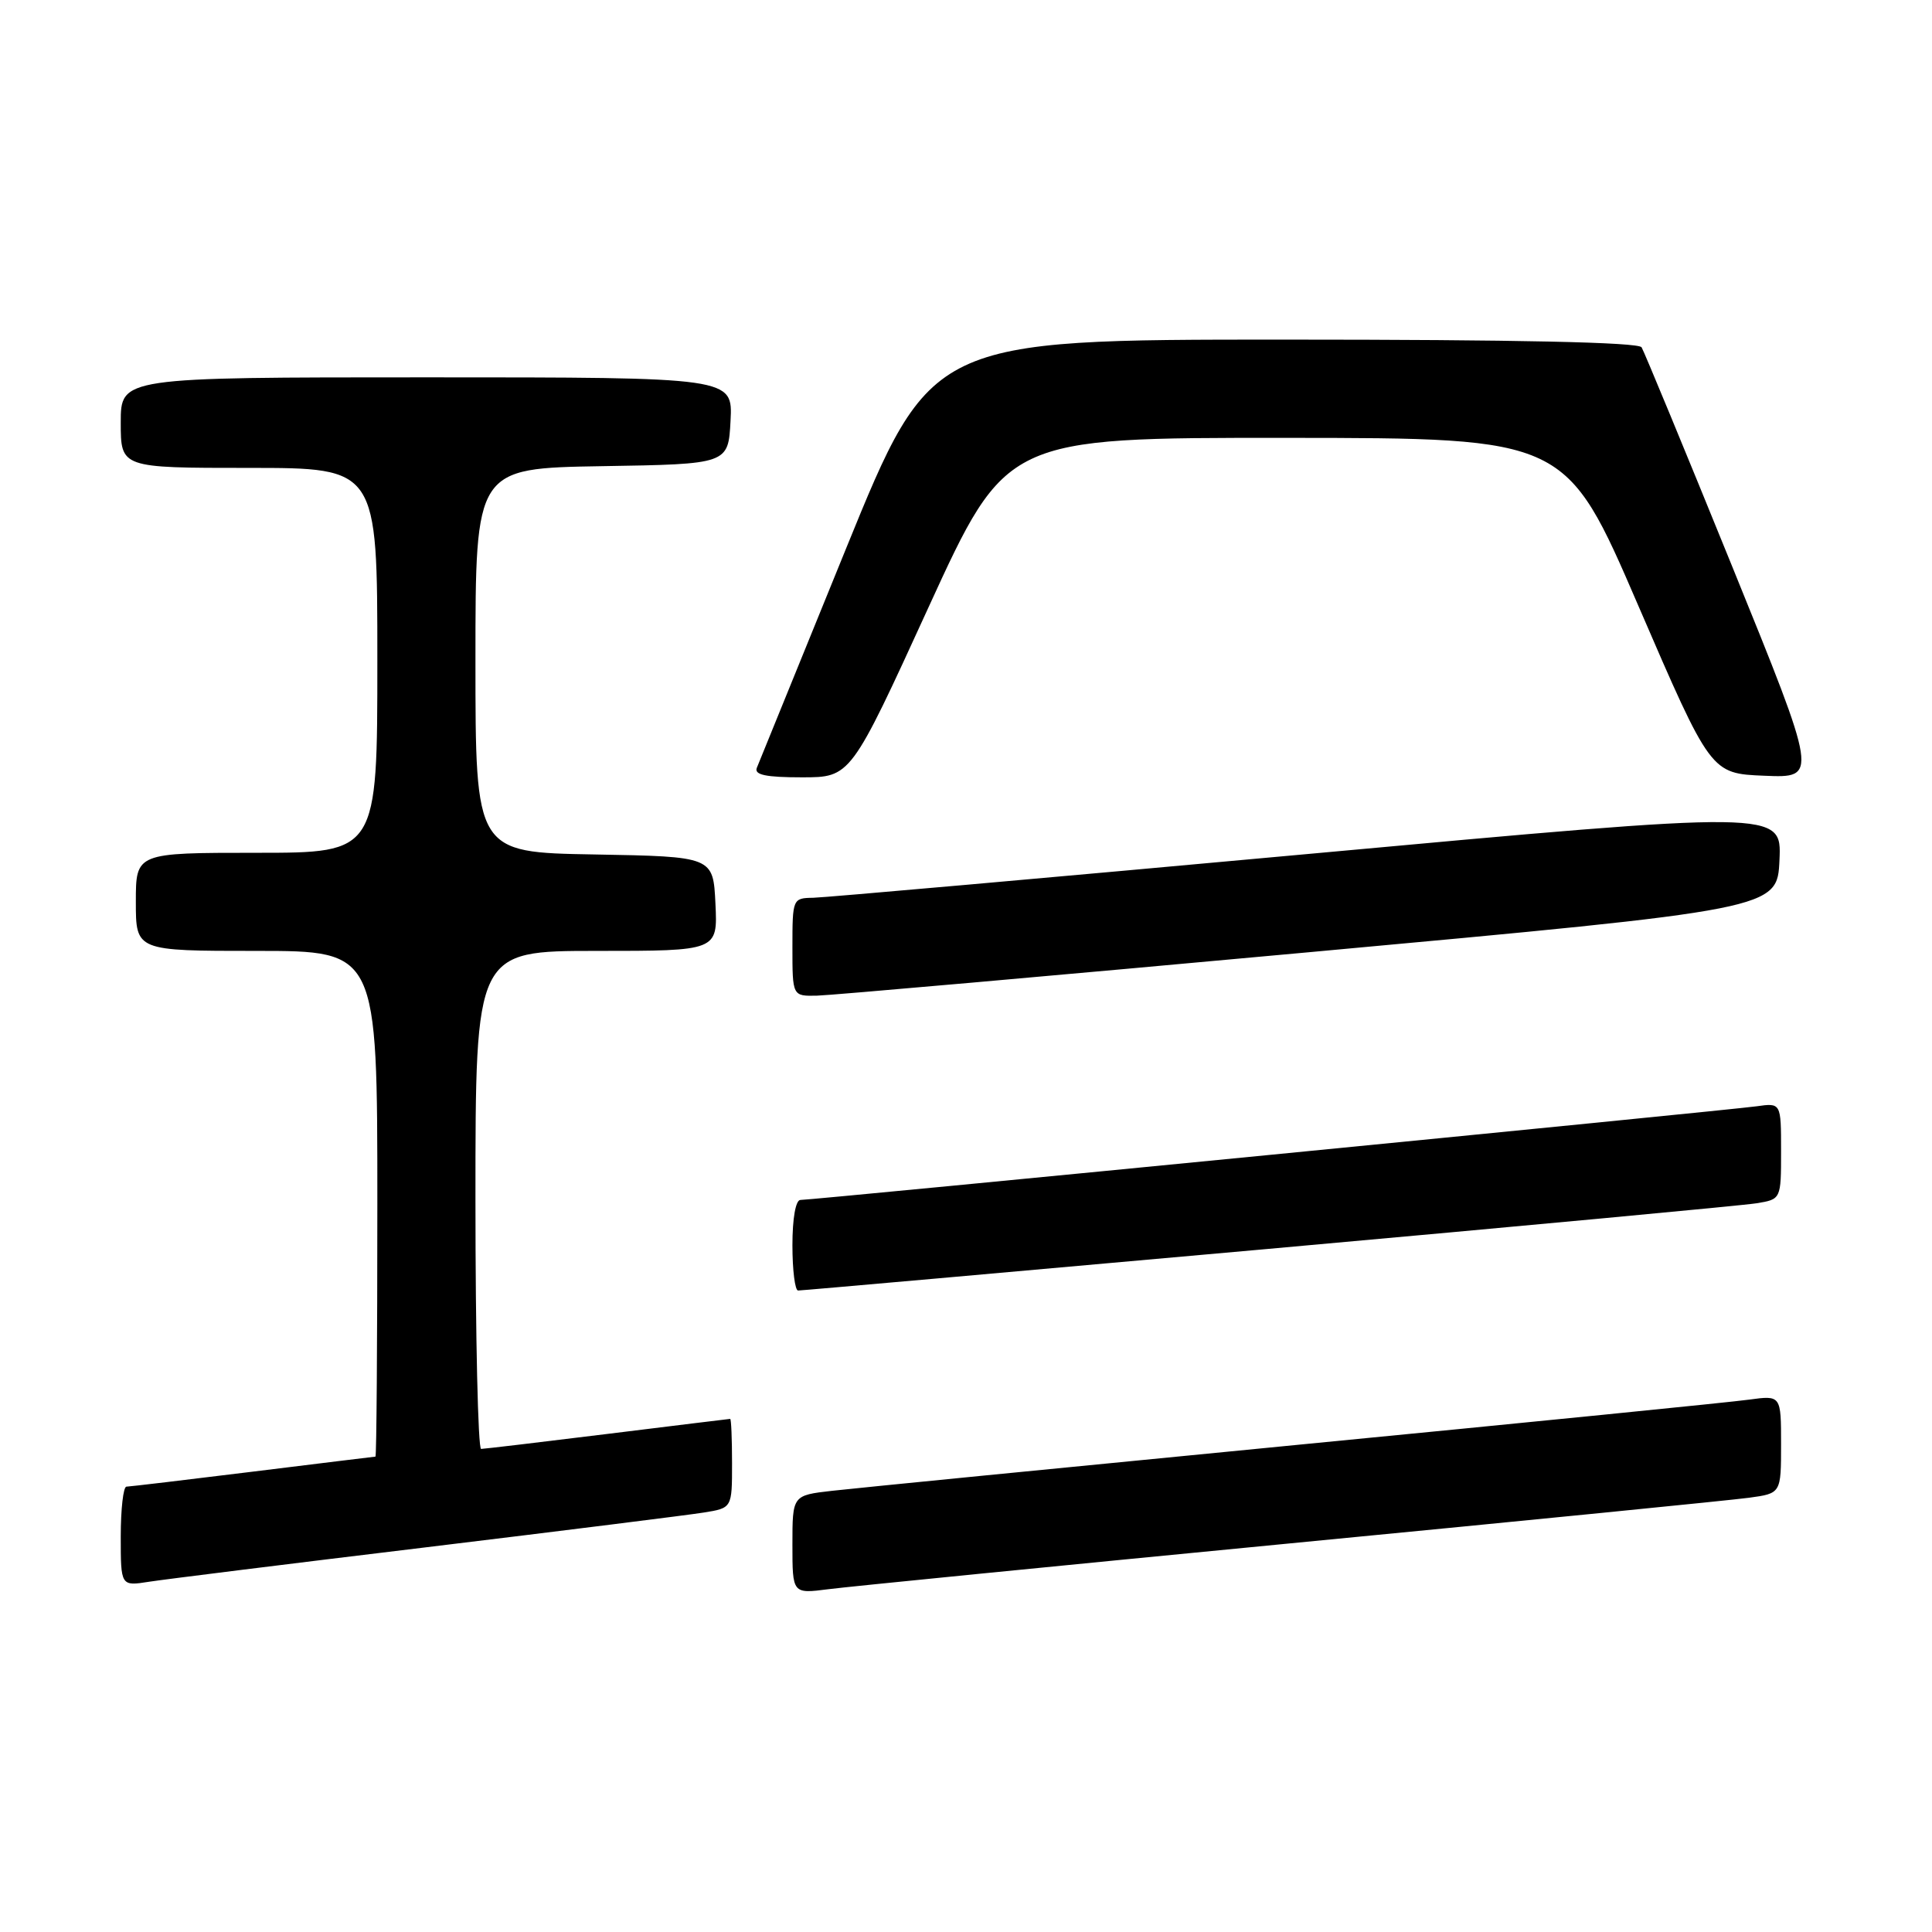 <?xml version="1.0" encoding="UTF-8" standalone="no"?>
<!DOCTYPE svg PUBLIC "-//W3C//DTD SVG 1.1//EN" "http://www.w3.org/Graphics/SVG/1.1/DTD/svg11.dtd" >
<svg xmlns="http://www.w3.org/2000/svg" xmlns:xlink="http://www.w3.org/1999/xlink" version="1.1" viewBox="0 0 256 256">
 <g >
 <path fill="currentColor"
d=" M 171.00 204.50 C 202.07 201.50 229.41 198.78 231.75 198.46 C 236.00 197.88 236.00 197.88 236.00 191.38 C 236.00 184.88 236.00 184.88 231.75 185.46 C 229.41 185.79 202.30 188.50 171.50 191.49 C 140.70 194.49 113.14 197.21 110.25 197.54 C 105.00 198.14 105.00 198.14 105.00 204.67 C 105.00 211.19 105.00 211.19 109.75 210.58 C 112.36 210.24 139.93 207.51 171.00 204.50 Z  M 56.50 205.02 C 74.65 202.82 91.19 200.75 93.25 200.42 C 97.00 199.82 97.00 199.82 97.00 193.91 C 97.00 190.66 96.89 188.00 96.75 188.01 C 96.61 188.02 89.30 188.91 80.50 190.00 C 71.70 191.09 64.16 191.98 63.75 191.99 C 63.34 192.00 63.00 177.15 63.00 159.00 C 63.00 126.00 63.00 126.00 79.05 126.00 C 95.10 126.00 95.10 126.00 94.80 119.75 C 94.50 113.50 94.50 113.50 78.75 113.22 C 63.00 112.95 63.00 112.95 63.00 87.50 C 63.00 62.05 63.00 62.05 79.75 61.77 C 96.50 61.50 96.50 61.50 96.80 55.75 C 97.10 50.00 97.10 50.00 56.55 50.00 C 16.00 50.00 16.00 50.00 16.00 56.00 C 16.00 62.00 16.00 62.00 33.00 62.00 C 50.00 62.00 50.00 62.00 50.00 87.50 C 50.00 113.00 50.00 113.00 34.00 113.00 C 18.00 113.00 18.00 113.00 18.00 119.50 C 18.00 126.00 18.00 126.00 34.00 126.00 C 50.00 126.00 50.00 126.00 50.00 159.50 C 50.00 177.93 49.89 193.00 49.75 193.01 C 49.61 193.02 42.30 193.91 33.50 195.00 C 24.70 196.09 17.16 196.98 16.75 196.99 C 16.34 197.00 16.00 199.96 16.00 203.59 C 16.00 210.18 16.00 210.18 19.75 209.59 C 21.81 209.27 38.35 207.21 56.50 205.02 Z  M 168.00 165.49 C 201.82 162.45 230.96 159.73 232.75 159.44 C 236.00 158.91 236.00 158.91 236.00 152.52 C 236.00 146.13 236.00 146.13 232.75 146.59 C 229.10 147.11 107.71 159.00 106.06 159.00 C 105.43 159.00 105.00 161.45 105.00 165.00 C 105.00 168.30 105.34 171.00 105.75 171.00 C 106.16 171.01 134.18 168.52 168.00 165.49 Z  M 173.50 126.17 C 235.50 120.48 235.50 120.48 235.79 113.94 C 236.08 107.40 236.08 107.40 173.29 113.16 C 138.76 116.32 109.26 118.93 107.75 118.96 C 105.04 119.00 105.00 119.09 105.00 125.50 C 105.00 132.00 105.00 132.00 108.25 131.93 C 110.04 131.89 139.40 129.30 173.50 126.17 Z  M 123.02 80.50 C 133.33 58.00 133.33 58.00 170.41 58.02 C 207.50 58.04 207.50 58.04 217.09 80.27 C 226.69 102.50 226.69 102.50 233.80 102.79 C 240.91 103.09 240.91 103.09 229.53 75.07 C 223.27 59.66 217.86 46.59 217.52 46.02 C 217.10 45.35 200.97 45.00 170.13 45.00 C 123.38 45.00 123.38 45.00 112.08 72.75 C 105.86 88.01 100.56 101.06 100.28 101.75 C 99.92 102.67 101.48 103.00 106.25 103.00 C 112.72 103.00 112.72 103.00 123.02 80.50 Z "/>
</g>
</svg>